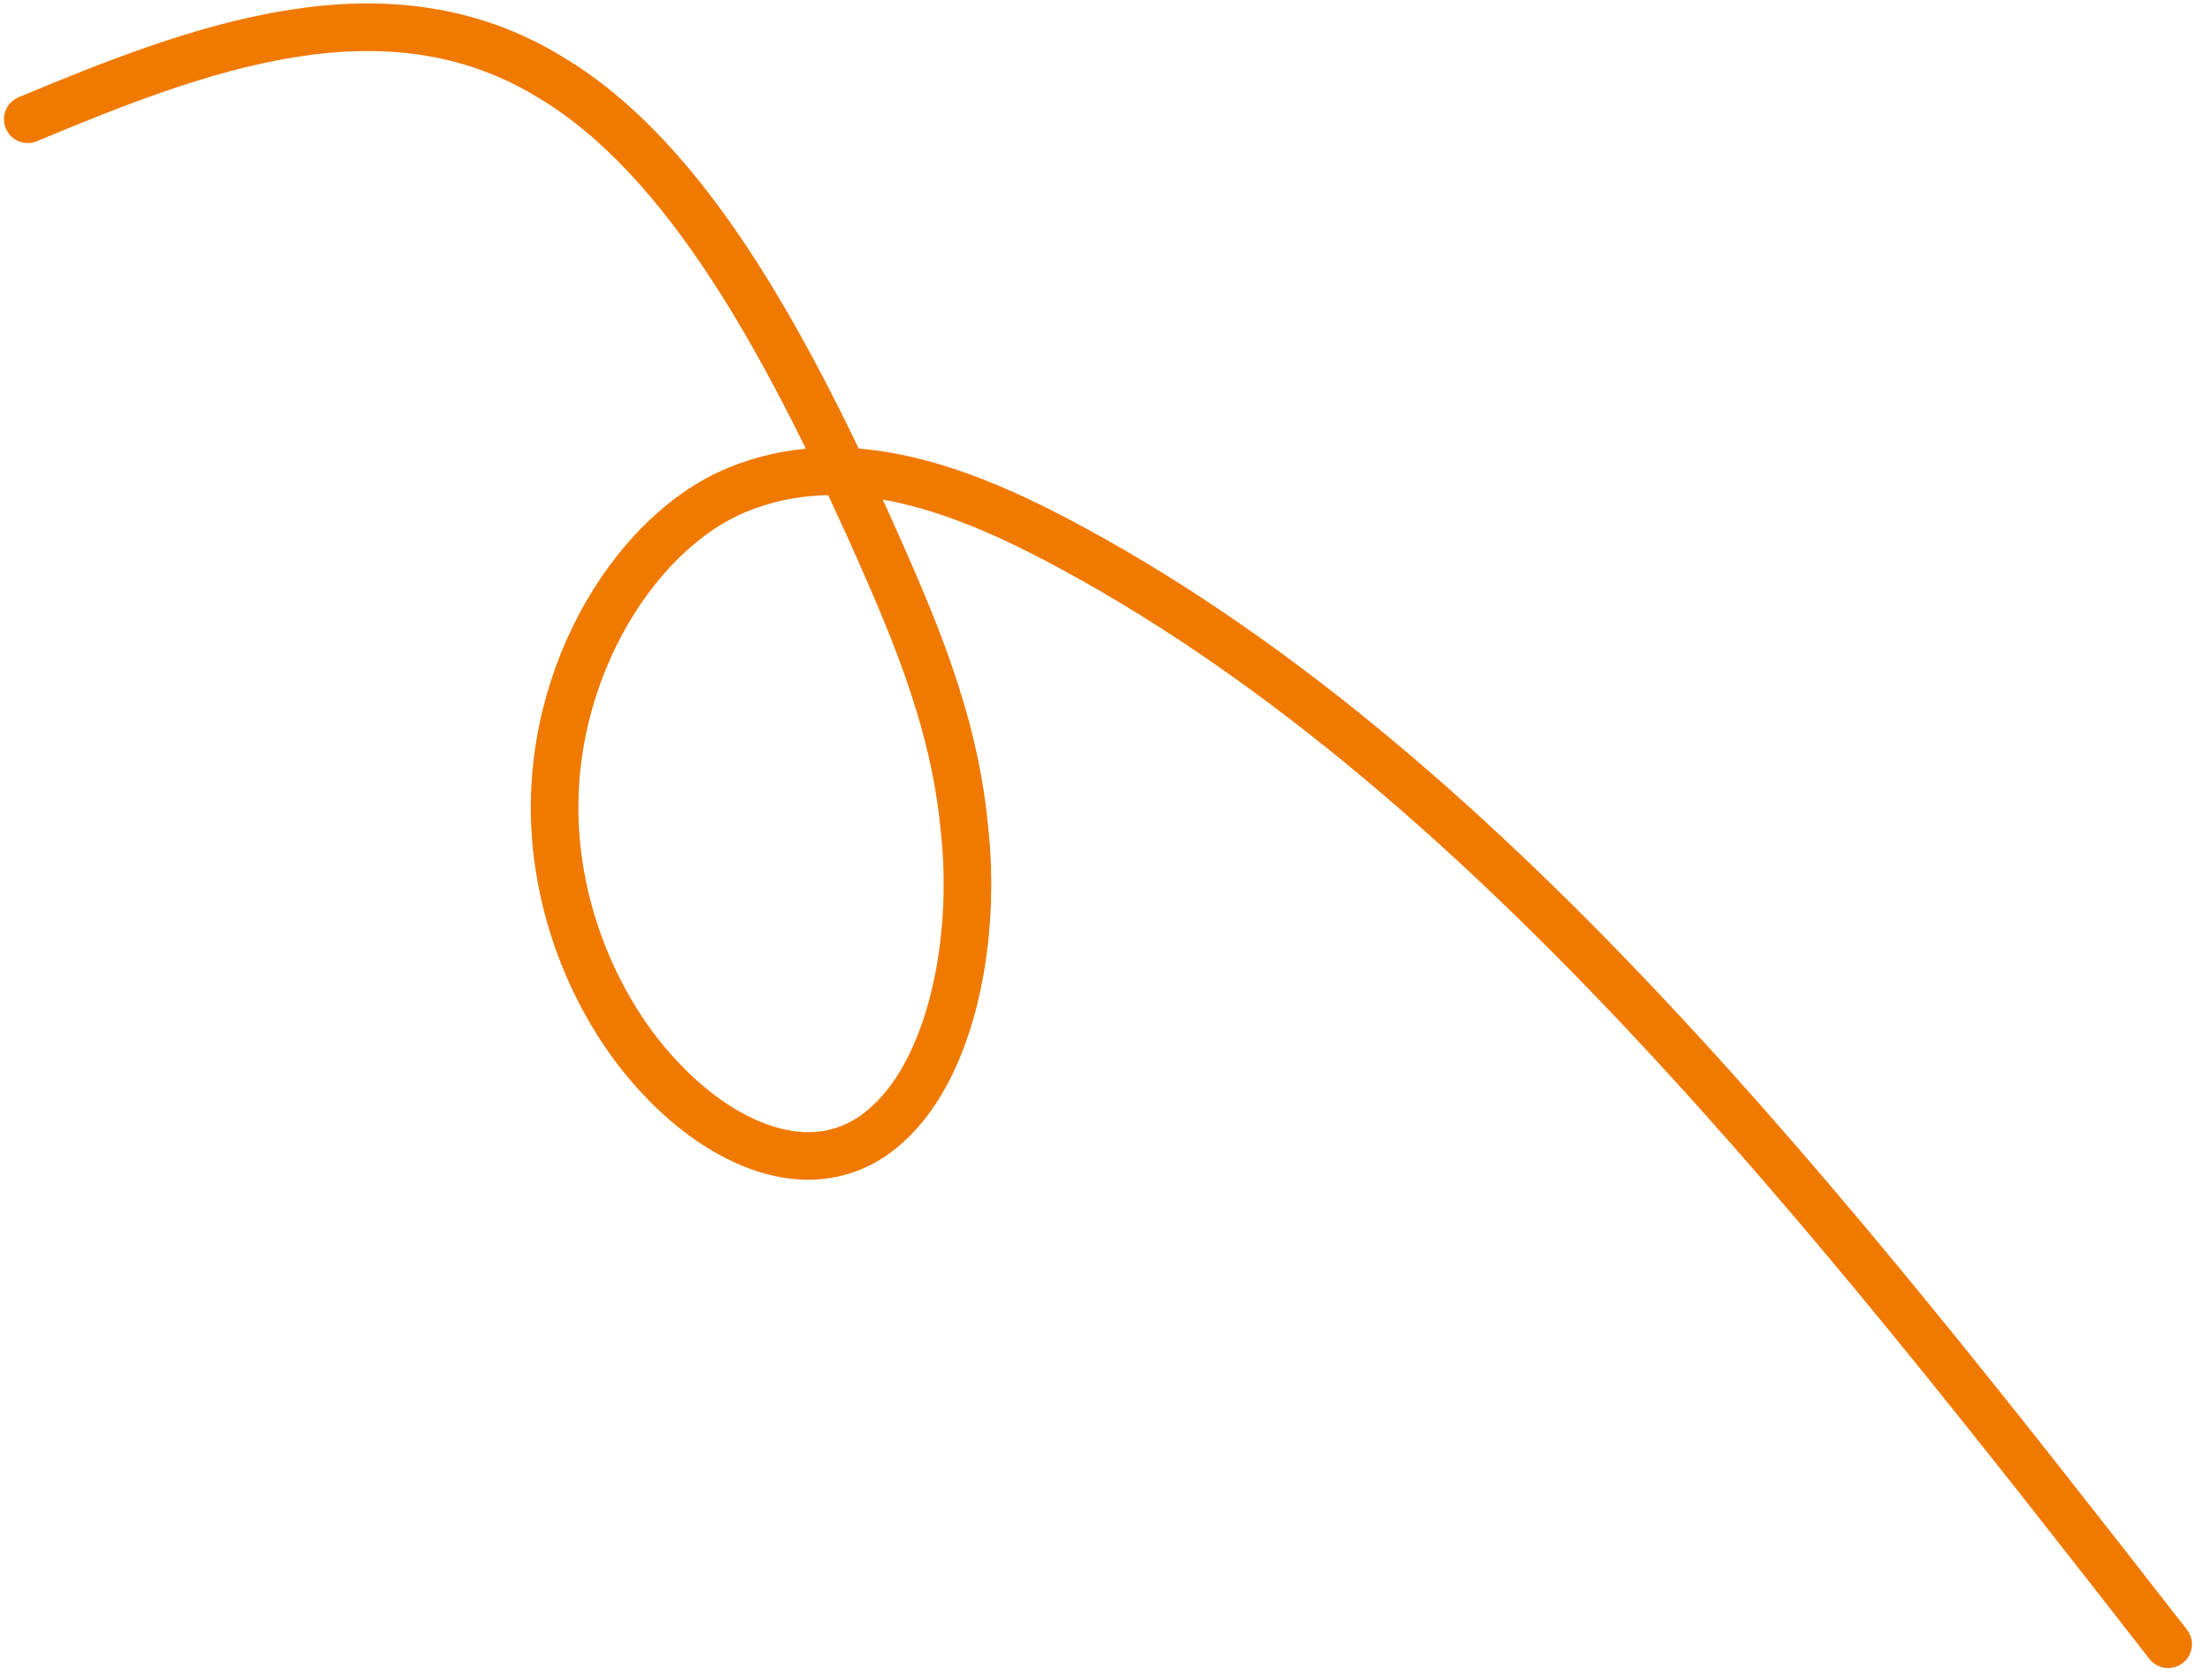 <svg width="99" height="75" viewBox="0 0 99 75" fill="none" xmlns="http://www.w3.org/2000/svg">
<path d="M1.242 5.336C8.884 2.148 17.233 -1.052 24.607 3.44C30.743 7.081 35.16 15.386 38.883 23.553C40.737 27.711 42.678 32.038 43.153 36.985C43.727 41.951 42.623 47.646 39.771 50.267C36.695 53.145 32.51 51.407 29.559 48.245C27.25 45.817 25.356 42.106 24.915 37.924C24.141 30.644 28.264 23.877 32.973 21.928C37.683 19.979 42.674 21.726 47.302 24.158C66.199 34.116 81.803 54.037 97.037 73.581" stroke="#F07900" stroke-width="2.13" stroke-linecap="round" stroke-linejoin="round"/>
</svg>
